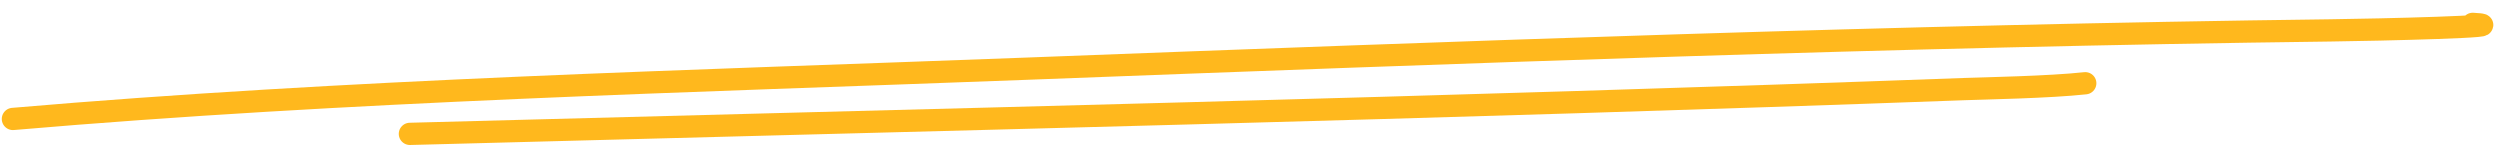 <svg xmlns="http://www.w3.org/2000/svg" width="197" height="12" viewBox="0 0 197 12" fill="none">
  <g clip-path="url(#clip0_268_9675)">
    <path d="M32.299 10.549C73.144 9.447 114.03 8.519 154.821 7.019C156.307 6.964 161.484 6.871 164.319 6.56" stroke="#FFB81D" stroke-width="1.753" stroke-linecap="round"/>
    <path d="M1.016 9.373C27.527 7.094 54.257 6.424 80.833 5.415C115.098 4.114 149.369 2.826 183.661 2.395C187.394 2.348 198.576 2.085 194.848 1.881" stroke="#FFB81D" stroke-width="1.753" stroke-linecap="round"/>
  </g>
  <defs>
    <clipPath id="clip0_268_9675">
      <rect width="196.338" height="11.395" fill="white" transform="translate(0.14 0.532)"/>
    </clipPath>
  </defs>
</svg>